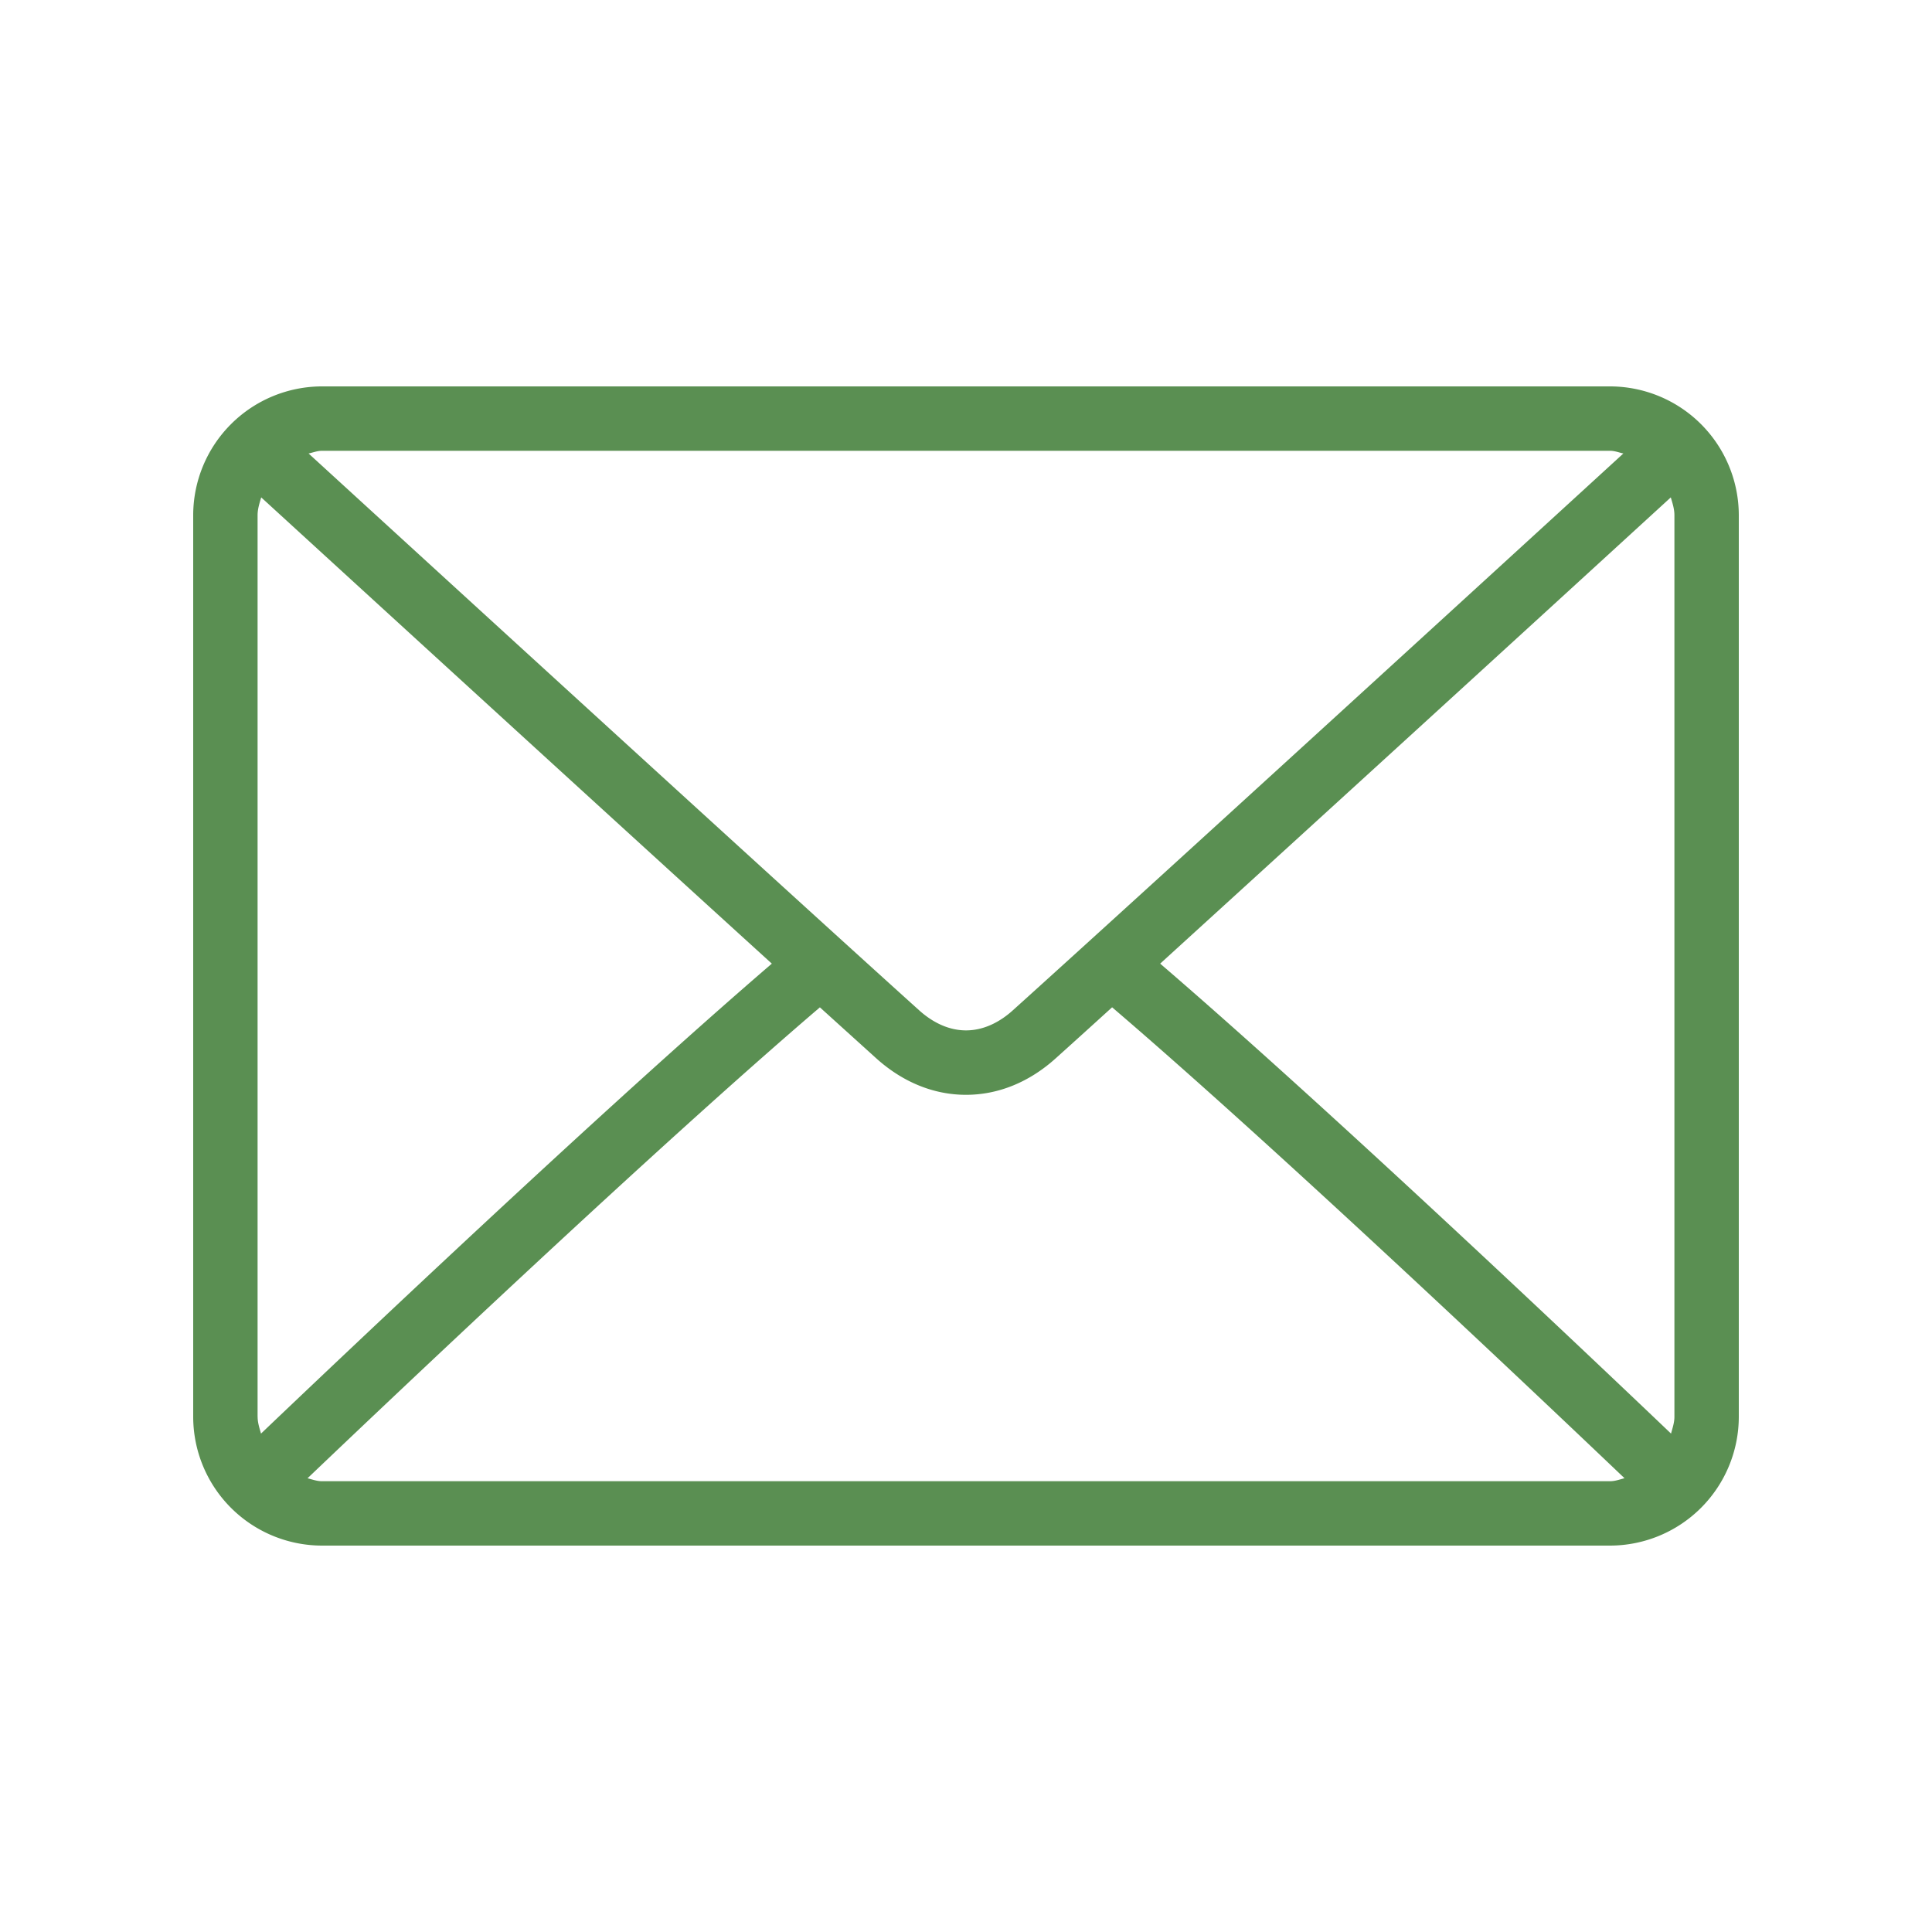 <svg width="40" height="40" viewBox="0 0 40 40" fill="none" xmlns="http://www.w3.org/2000/svg"><path d="M33.333 8H6.667A2.67 2.67 0 004 10.667v18.666A2.67 2.67 0 006.667 32h26.666A2.67 2.67 0 0036 29.333V10.667A2.67 2.67 0 0033.333 8zM6.667 9.333h26.666c.099 0 .185.036.277.056-2.308 2.113-9.964 9.117-12.642 11.53-.21.19-.548.414-.968.414-.42 0-.758-.225-.968-.414-2.679-2.414-10.334-9.417-12.643-11.53.093-.02.18-.056.278-.056zm-1.334 20V10.667c0-.13.04-.25.075-.369 1.767 1.617 7.108 6.504 10.572 9.653-3.452 2.966-8.795 8.031-10.576 9.73-.032-.114-.07-.224-.07-.348zm28 1.334H6.667c-.107 0-.202-.037-.3-.061 1.84-1.755 7.216-6.85 10.608-9.75l1.164 1.053c.55.496 1.193.758 1.861.758.668 0 1.311-.262 1.86-.758.319-.287.723-.652 1.165-1.054 3.392 2.901 8.768 7.996 10.609 9.75-.1.025-.194.062-.3.062zm1.334-1.334c0 .123-.04.234-.07.348-1.782-1.7-7.125-6.764-10.577-9.73a5189.59 5189.59 0 0010.572-9.653c.035.12.075.238.075.369v18.666z" fill="#5A8F52"/></svg>